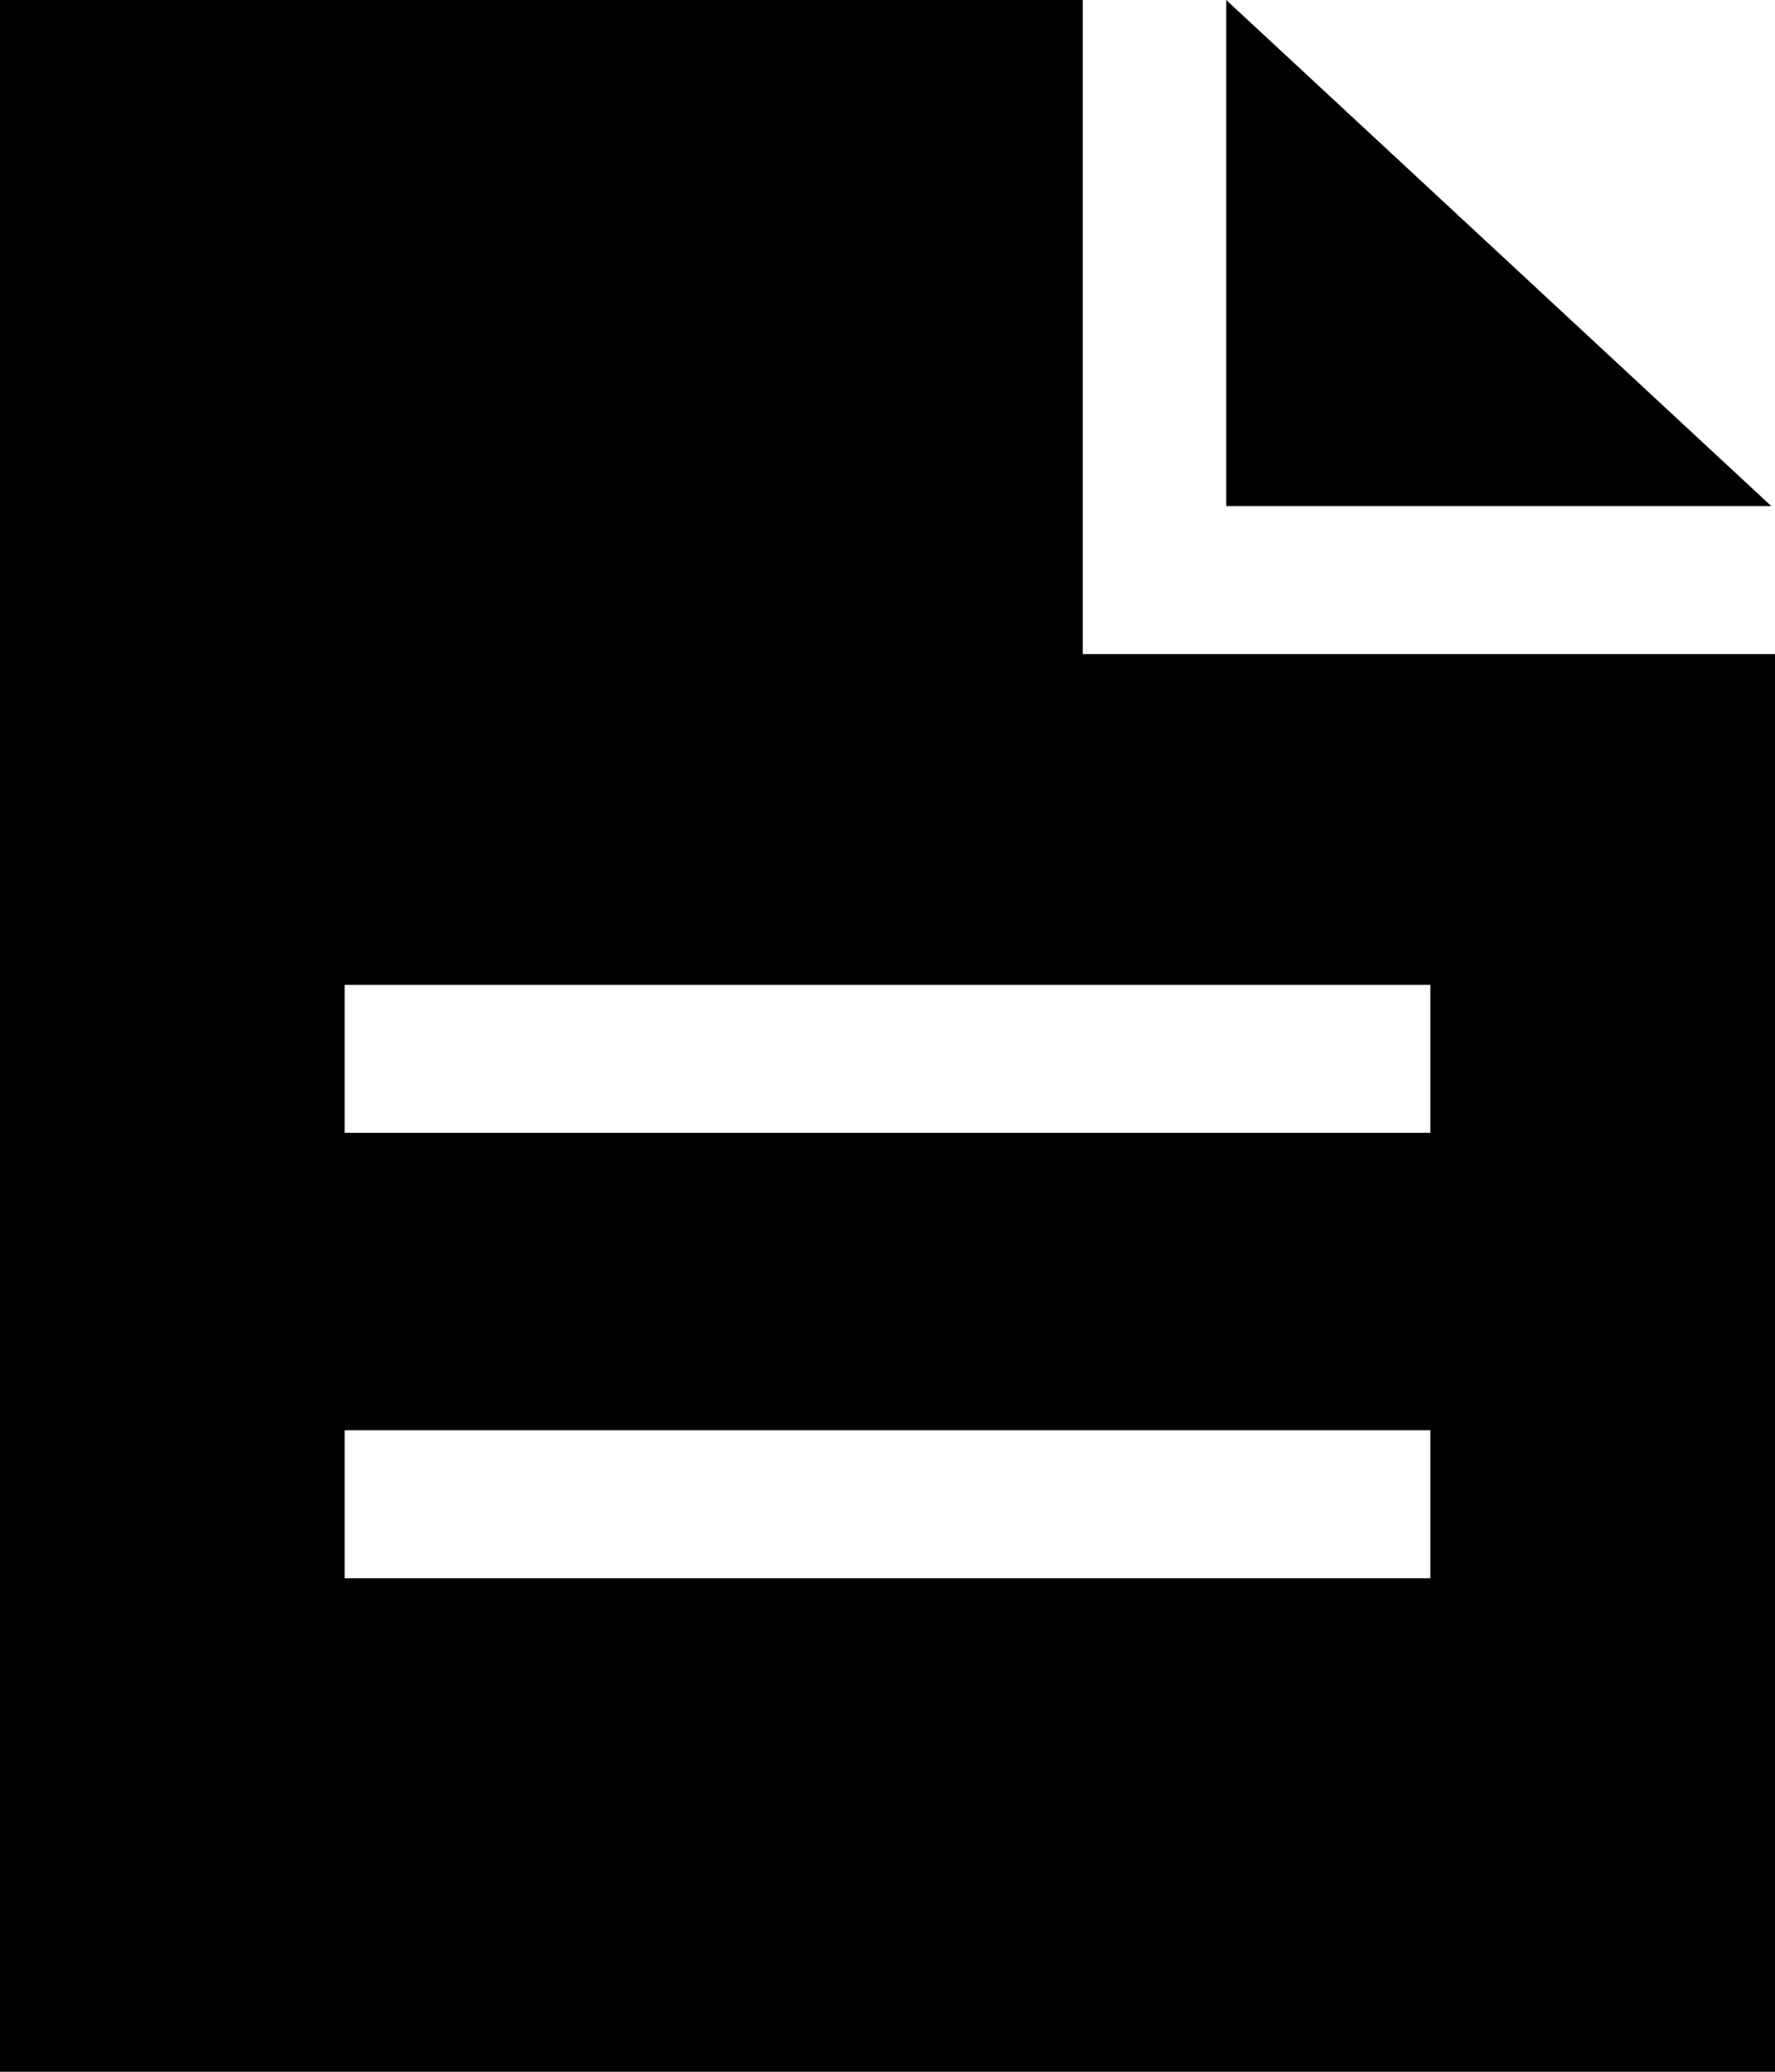 <?xml version="1.0" encoding="UTF-8"?><svg id="Layer_1" xmlns="http://www.w3.org/2000/svg" viewBox="0 0 24 28"><polygon points="16.58 0 16.58 6.84 23.95 6.84 16.58 0"/><path d="M14.64,8.84h9.36V28H0V0H14.64V8.84Zm4.71,4.47H4.66v2h14.68v-2Zm0,6.02H4.66v2h14.68v-2Z"/></svg>